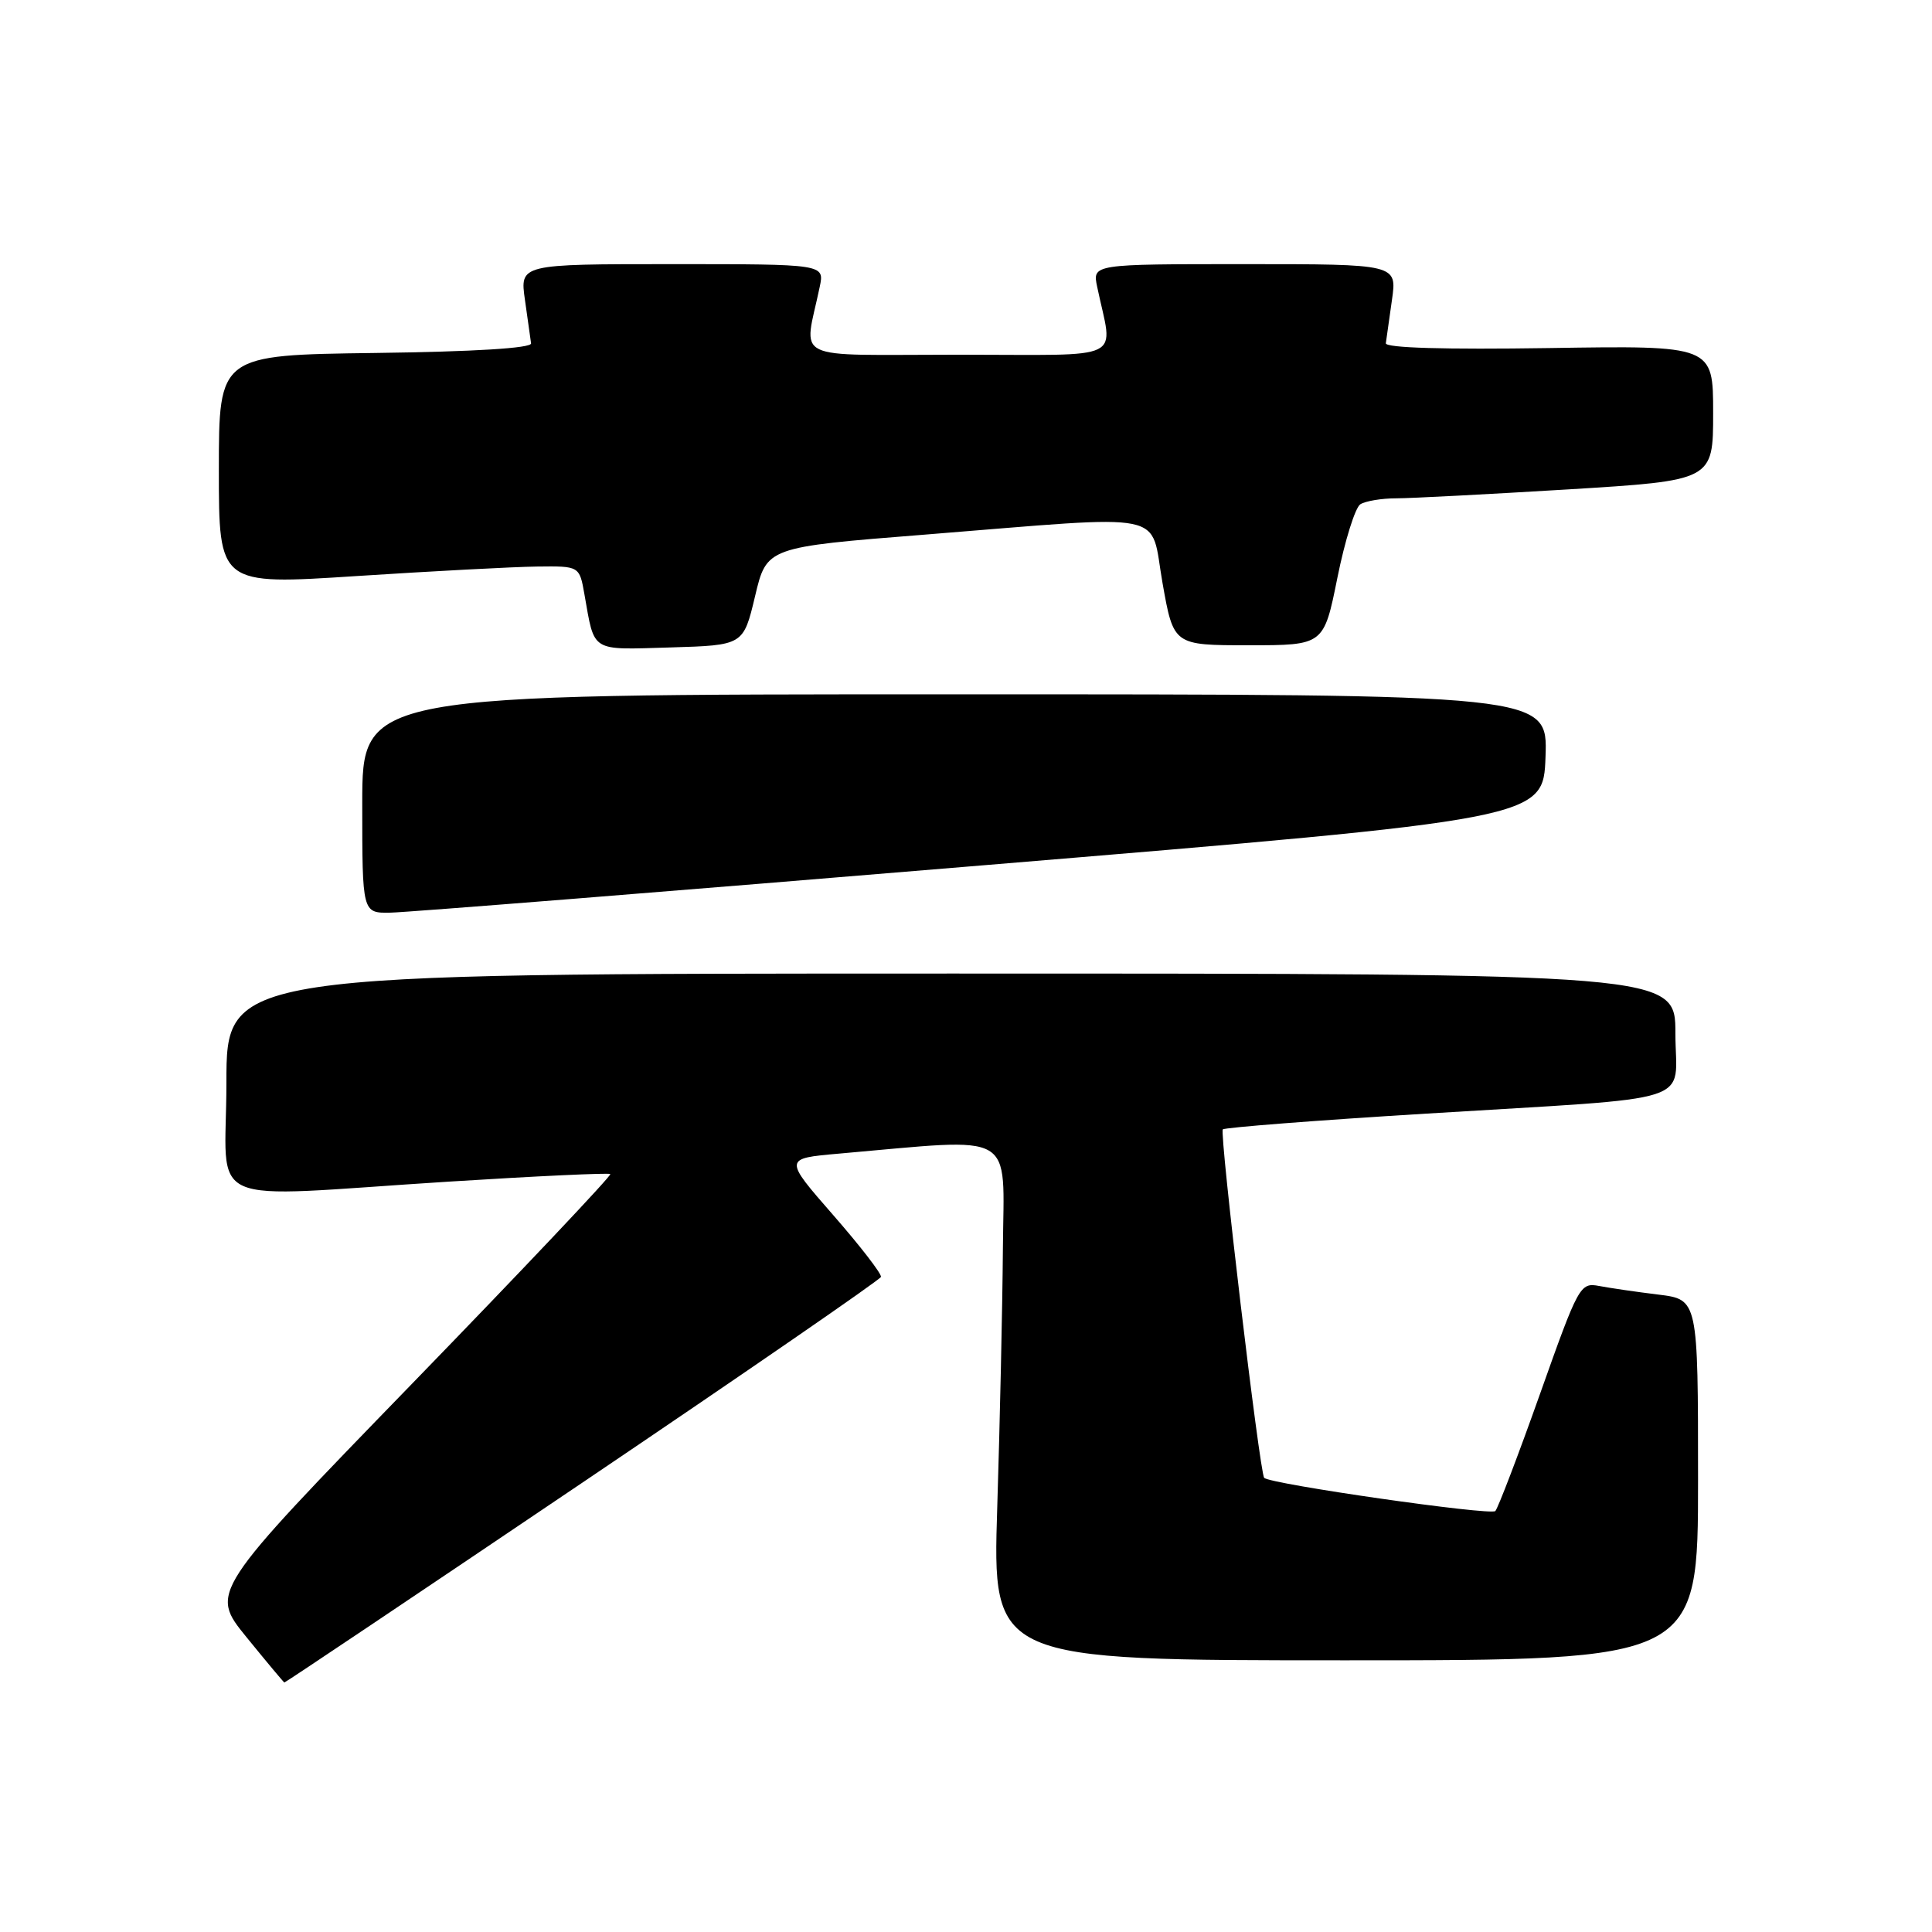 <?xml version="1.0" encoding="UTF-8" standalone="no"?>
<!DOCTYPE svg PUBLIC "-//W3C//DTD SVG 1.1//EN" "http://www.w3.org/Graphics/SVG/1.1/DTD/svg11.dtd" >
<svg xmlns="http://www.w3.org/2000/svg" xmlns:xlink="http://www.w3.org/1999/xlink" version="1.1" viewBox="0 0 256 256">
 <g >
 <path fill="currentColor"
d=" M 77.18 196.45 C 98.81 181.85 116.60 169.58 116.73 169.20 C 116.85 168.81 114.00 165.12 110.40 161.00 C 103.85 153.50 103.85 153.50 111.18 152.86 C 134.97 150.78 133.01 149.66 132.89 165.38 C 132.83 173.15 132.49 188.61 132.14 199.75 C 131.50 220.00 131.50 220.00 178.25 220.00 C 225.00 220.00 225.00 220.00 225.00 196.09 C 225.00 172.19 225.00 172.19 219.75 171.54 C 216.86 171.19 213.33 170.67 211.90 170.40 C 209.37 169.92 209.17 170.30 204.06 184.70 C 201.17 192.84 198.50 199.82 198.14 200.22 C 197.55 200.85 168.28 196.65 167.51 195.82 C 166.92 195.18 161.56 150.10 162.03 149.65 C 162.29 149.40 174.43 148.45 189.00 147.56 C 225.75 145.29 222.00 146.50 222.00 136.95 C 222.00 129.00 222.00 129.00 126.00 129.00 C 30.00 129.00 30.00 129.00 30.00 143.50 C 30.00 160.38 26.16 158.68 59.50 156.57 C 71.05 155.84 80.67 155.39 80.87 155.57 C 81.07 155.75 69.22 168.29 54.52 183.43 C 27.81 210.96 27.81 210.96 32.65 216.92 C 35.32 220.20 37.58 222.91 37.68 222.94 C 37.78 222.97 55.55 211.05 77.18 196.45 Z  M 130.00 114.68 C 204.50 108.50 204.50 108.50 204.79 100.25 C 205.08 92.00 205.08 92.00 126.54 92.00 C 48.00 92.00 48.00 92.00 48.00 106.50 C 48.00 121.00 48.00 121.00 51.75 120.93 C 53.81 120.90 89.02 118.09 130.00 114.68 Z  M 100.05 79.00 C 101.59 72.50 101.59 72.50 122.55 70.84 C 155.53 68.21 152.32 67.56 154.04 77.25 C 155.50 85.50 155.50 85.50 165.45 85.50 C 175.41 85.50 175.41 85.50 177.21 76.56 C 178.20 71.64 179.57 67.26 180.25 66.82 C 180.94 66.39 183.07 66.03 185.00 66.03 C 186.93 66.03 197.16 65.49 207.75 64.85 C 227.00 63.67 227.00 63.67 227.00 54.72 C 227.00 45.78 227.00 45.78 205.25 46.12 C 191.45 46.33 183.55 46.10 183.63 45.48 C 183.70 44.94 184.07 42.36 184.44 39.75 C 185.12 35.00 185.12 35.00 164.94 35.00 C 144.75 35.00 144.75 35.00 145.38 38.00 C 147.47 48.06 149.64 47.00 127.00 47.00 C 104.36 47.00 106.53 48.06 108.62 38.00 C 109.25 35.00 109.25 35.00 89.06 35.00 C 68.88 35.00 68.88 35.00 69.56 39.75 C 69.93 42.36 70.30 44.95 70.37 45.50 C 70.45 46.13 62.85 46.60 49.75 46.77 C 29.00 47.04 29.00 47.04 29.00 62.28 C 29.00 77.52 29.00 77.52 47.25 76.33 C 57.29 75.68 68.04 75.11 71.14 75.07 C 76.78 75.00 76.78 75.00 77.44 78.75 C 78.82 86.52 78.14 86.10 88.83 85.79 C 98.50 85.50 98.50 85.50 100.05 79.00 Z "/>
</g>
</svg>